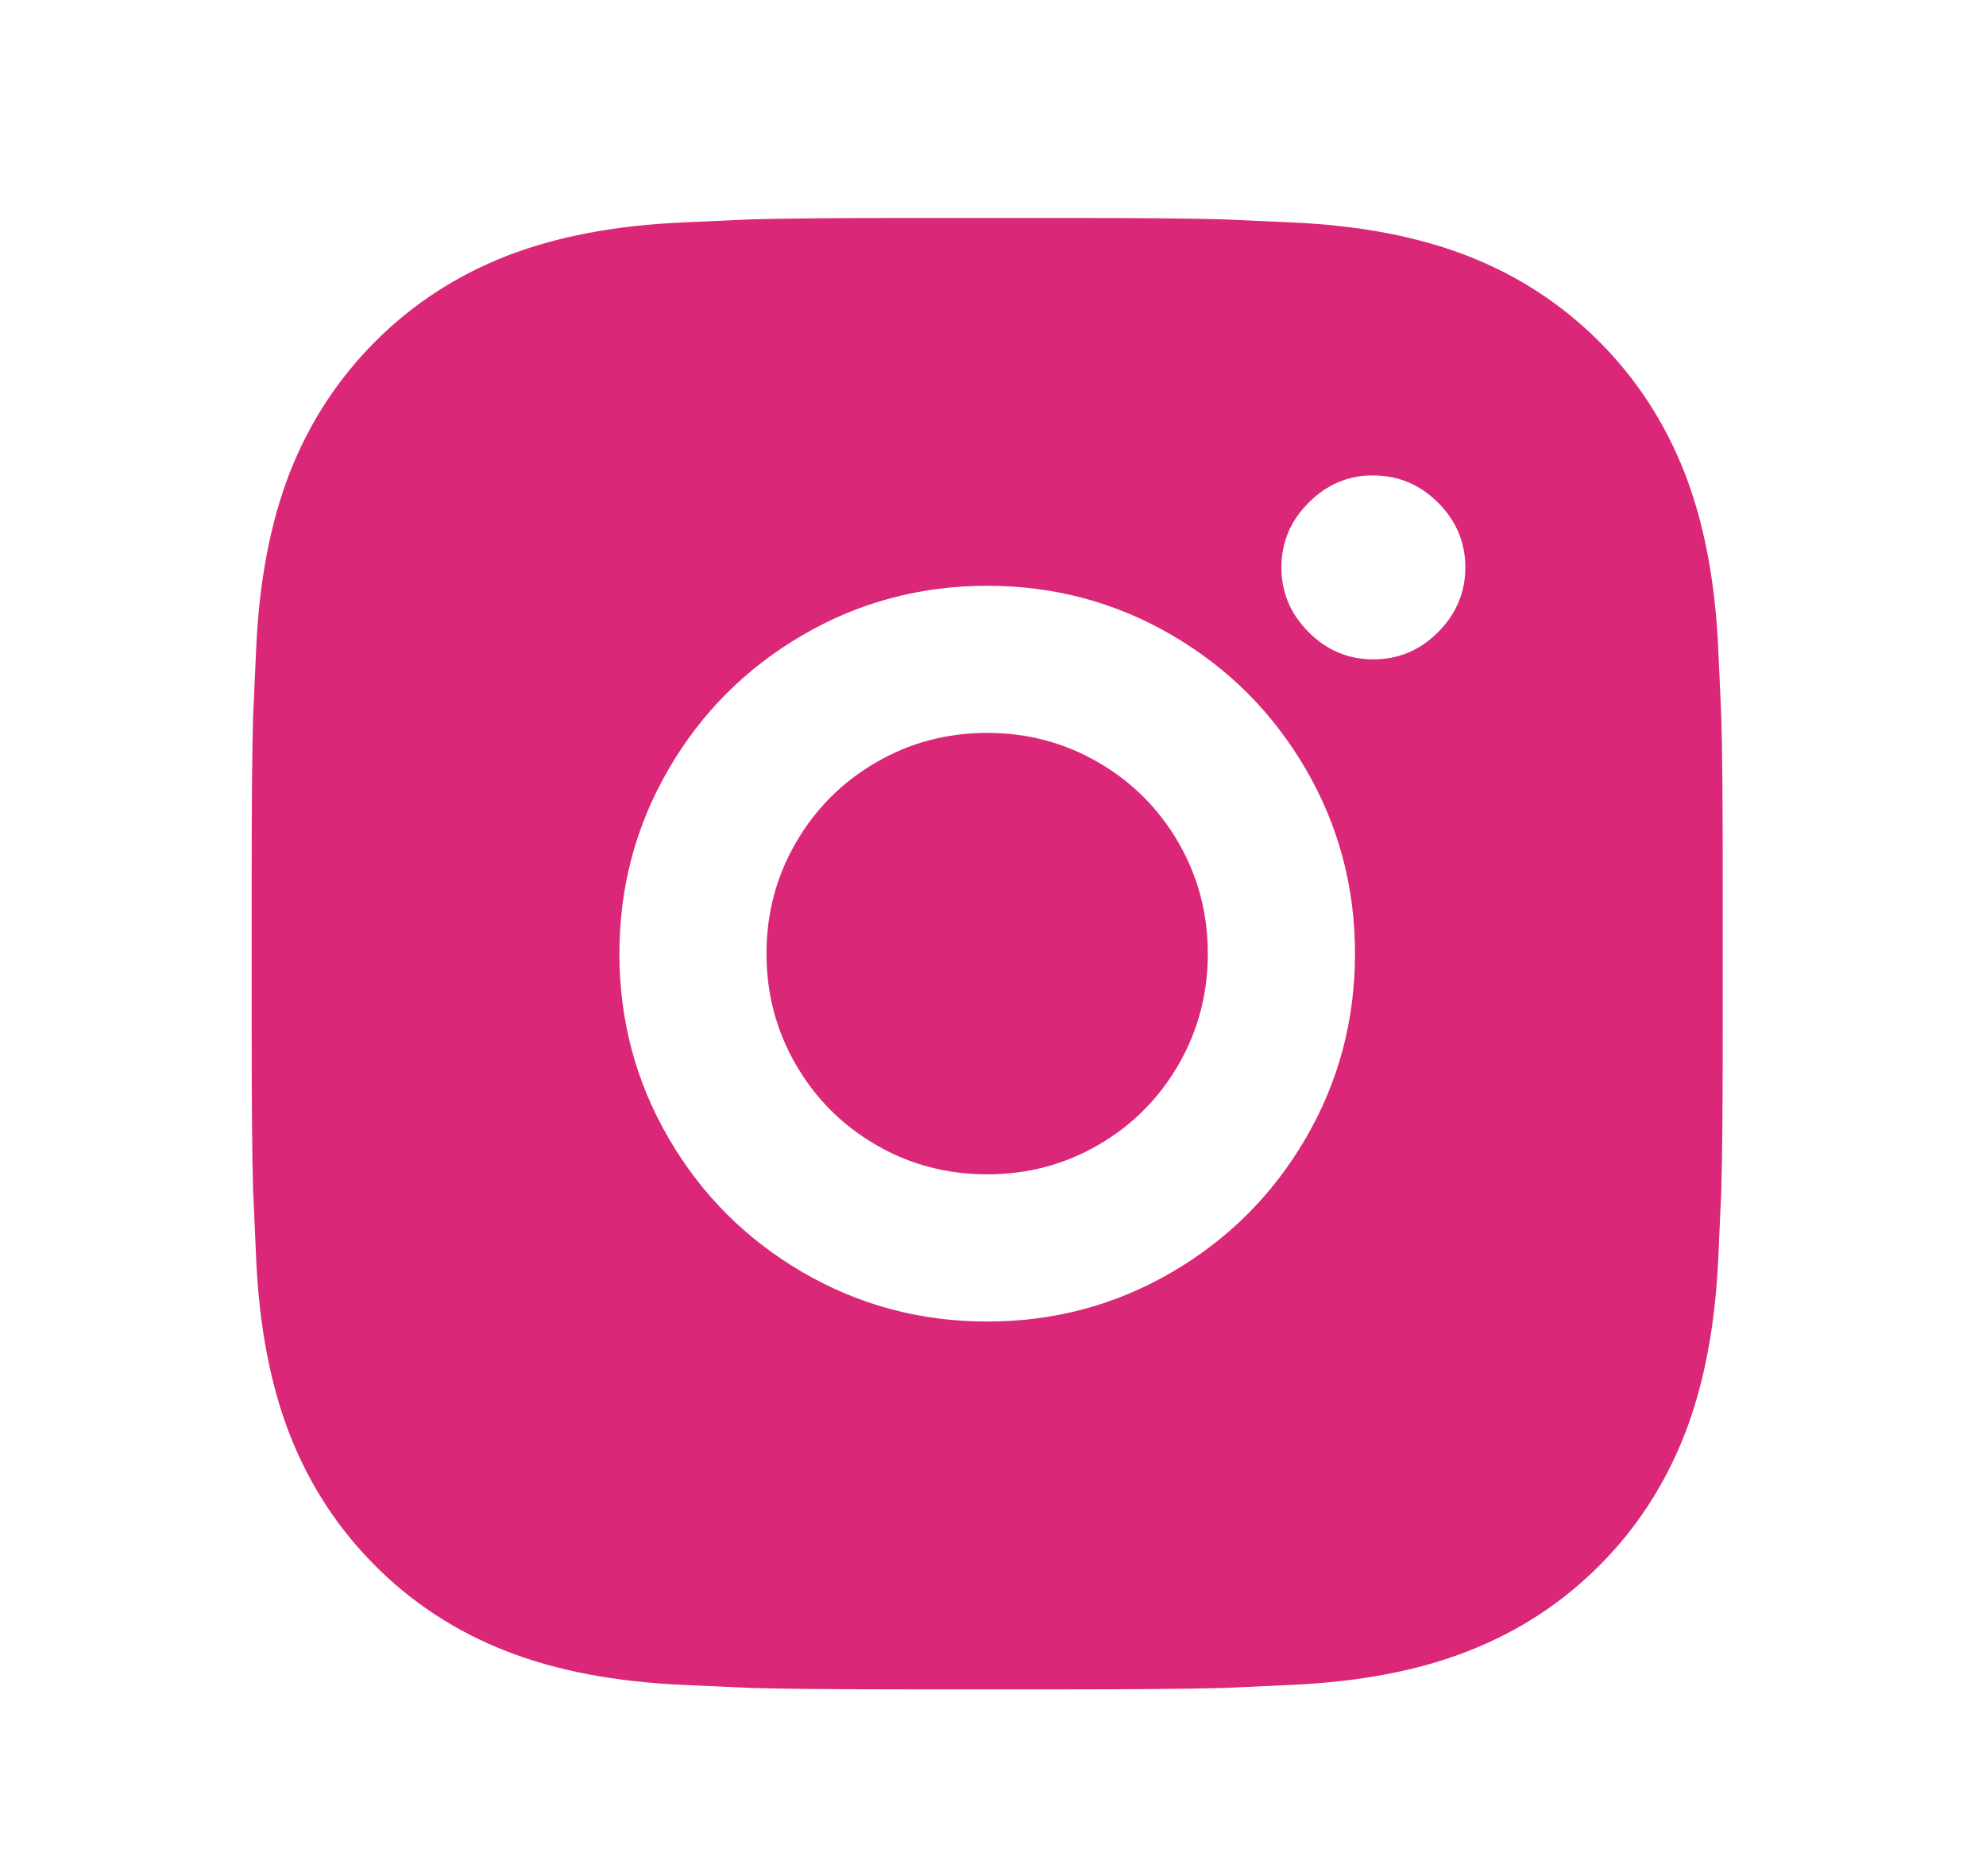 <svg width="18" height="17" viewBox="0 0 18 17" fill="none" xmlns="http://www.w3.org/2000/svg">
<path d="M9.627 1.975C10.303 1.975 10.792 1.979 11.094 1.988L11.694 2.015C12.316 2.041 12.854 2.144 13.307 2.321C13.761 2.499 14.156 2.757 14.494 3.095C14.832 3.433 15.089 3.828 15.267 4.281C15.445 4.735 15.547 5.273 15.574 5.895L15.601 6.495C15.61 6.806 15.614 7.295 15.614 7.961V9.321C15.614 9.997 15.61 10.486 15.601 10.788L15.574 11.388C15.547 12.01 15.445 12.548 15.267 13.001C15.089 13.455 14.832 13.85 14.494 14.188C14.156 14.526 13.761 14.784 13.307 14.961C12.854 15.139 12.316 15.241 11.694 15.268L11.094 15.295C10.783 15.304 10.294 15.308 9.627 15.308H8.267C7.592 15.308 7.103 15.304 6.801 15.295L6.201 15.268C5.578 15.241 5.041 15.139 4.587 14.961C4.134 14.784 3.738 14.526 3.401 14.188C3.063 13.85 2.805 13.455 2.627 13.001C2.45 12.548 2.347 12.01 2.321 11.388L2.294 10.788C2.285 10.477 2.281 9.988 2.281 9.321V7.961C2.281 7.286 2.285 6.797 2.294 6.495L2.321 5.895C2.347 5.273 2.45 4.735 2.627 4.281C2.805 3.828 3.063 3.433 3.401 3.095C3.738 2.757 4.134 2.499 4.587 2.321C5.041 2.144 5.578 2.041 6.201 2.015L6.801 1.988C7.112 1.979 7.601 1.975 8.267 1.975H9.627ZM8.947 5.308C8.343 5.308 7.785 5.457 7.274 5.755C6.763 6.053 6.358 6.457 6.061 6.968C5.763 7.479 5.614 8.037 5.614 8.641C5.614 9.246 5.763 9.804 6.061 10.315C6.358 10.826 6.763 11.23 7.274 11.528C7.785 11.826 8.343 11.975 8.947 11.975C9.552 11.975 10.11 11.826 10.621 11.528C11.132 11.23 11.536 10.826 11.834 10.315C12.132 9.804 12.281 9.246 12.281 8.641C12.281 8.037 12.132 7.479 11.834 6.968C11.536 6.457 11.132 6.053 10.621 5.755C10.11 5.457 9.552 5.308 8.947 5.308ZM8.947 6.641C9.312 6.641 9.647 6.73 9.954 6.908C10.261 7.086 10.503 7.328 10.681 7.635C10.858 7.941 10.947 8.277 10.947 8.641C10.947 9.006 10.858 9.341 10.681 9.648C10.503 9.955 10.261 10.197 9.954 10.375C9.647 10.553 9.312 10.641 8.947 10.641C8.583 10.641 8.247 10.553 7.941 10.375C7.634 10.197 7.392 9.955 7.214 9.648C7.036 9.341 6.947 9.006 6.947 8.641C6.947 8.277 7.036 7.941 7.214 7.635C7.392 7.328 7.634 7.086 7.941 6.908C8.247 6.73 8.583 6.641 8.947 6.641ZM12.441 4.308C12.218 4.308 12.025 4.39 11.861 4.555C11.696 4.719 11.614 4.915 11.614 5.141C11.614 5.368 11.696 5.564 11.861 5.728C12.025 5.893 12.221 5.975 12.447 5.975C12.674 5.975 12.87 5.893 13.034 5.728C13.198 5.564 13.281 5.368 13.281 5.141C13.281 4.915 13.198 4.719 13.034 4.555C12.87 4.39 12.672 4.308 12.441 4.308Z" fill="#DB2777"/>
</svg>
